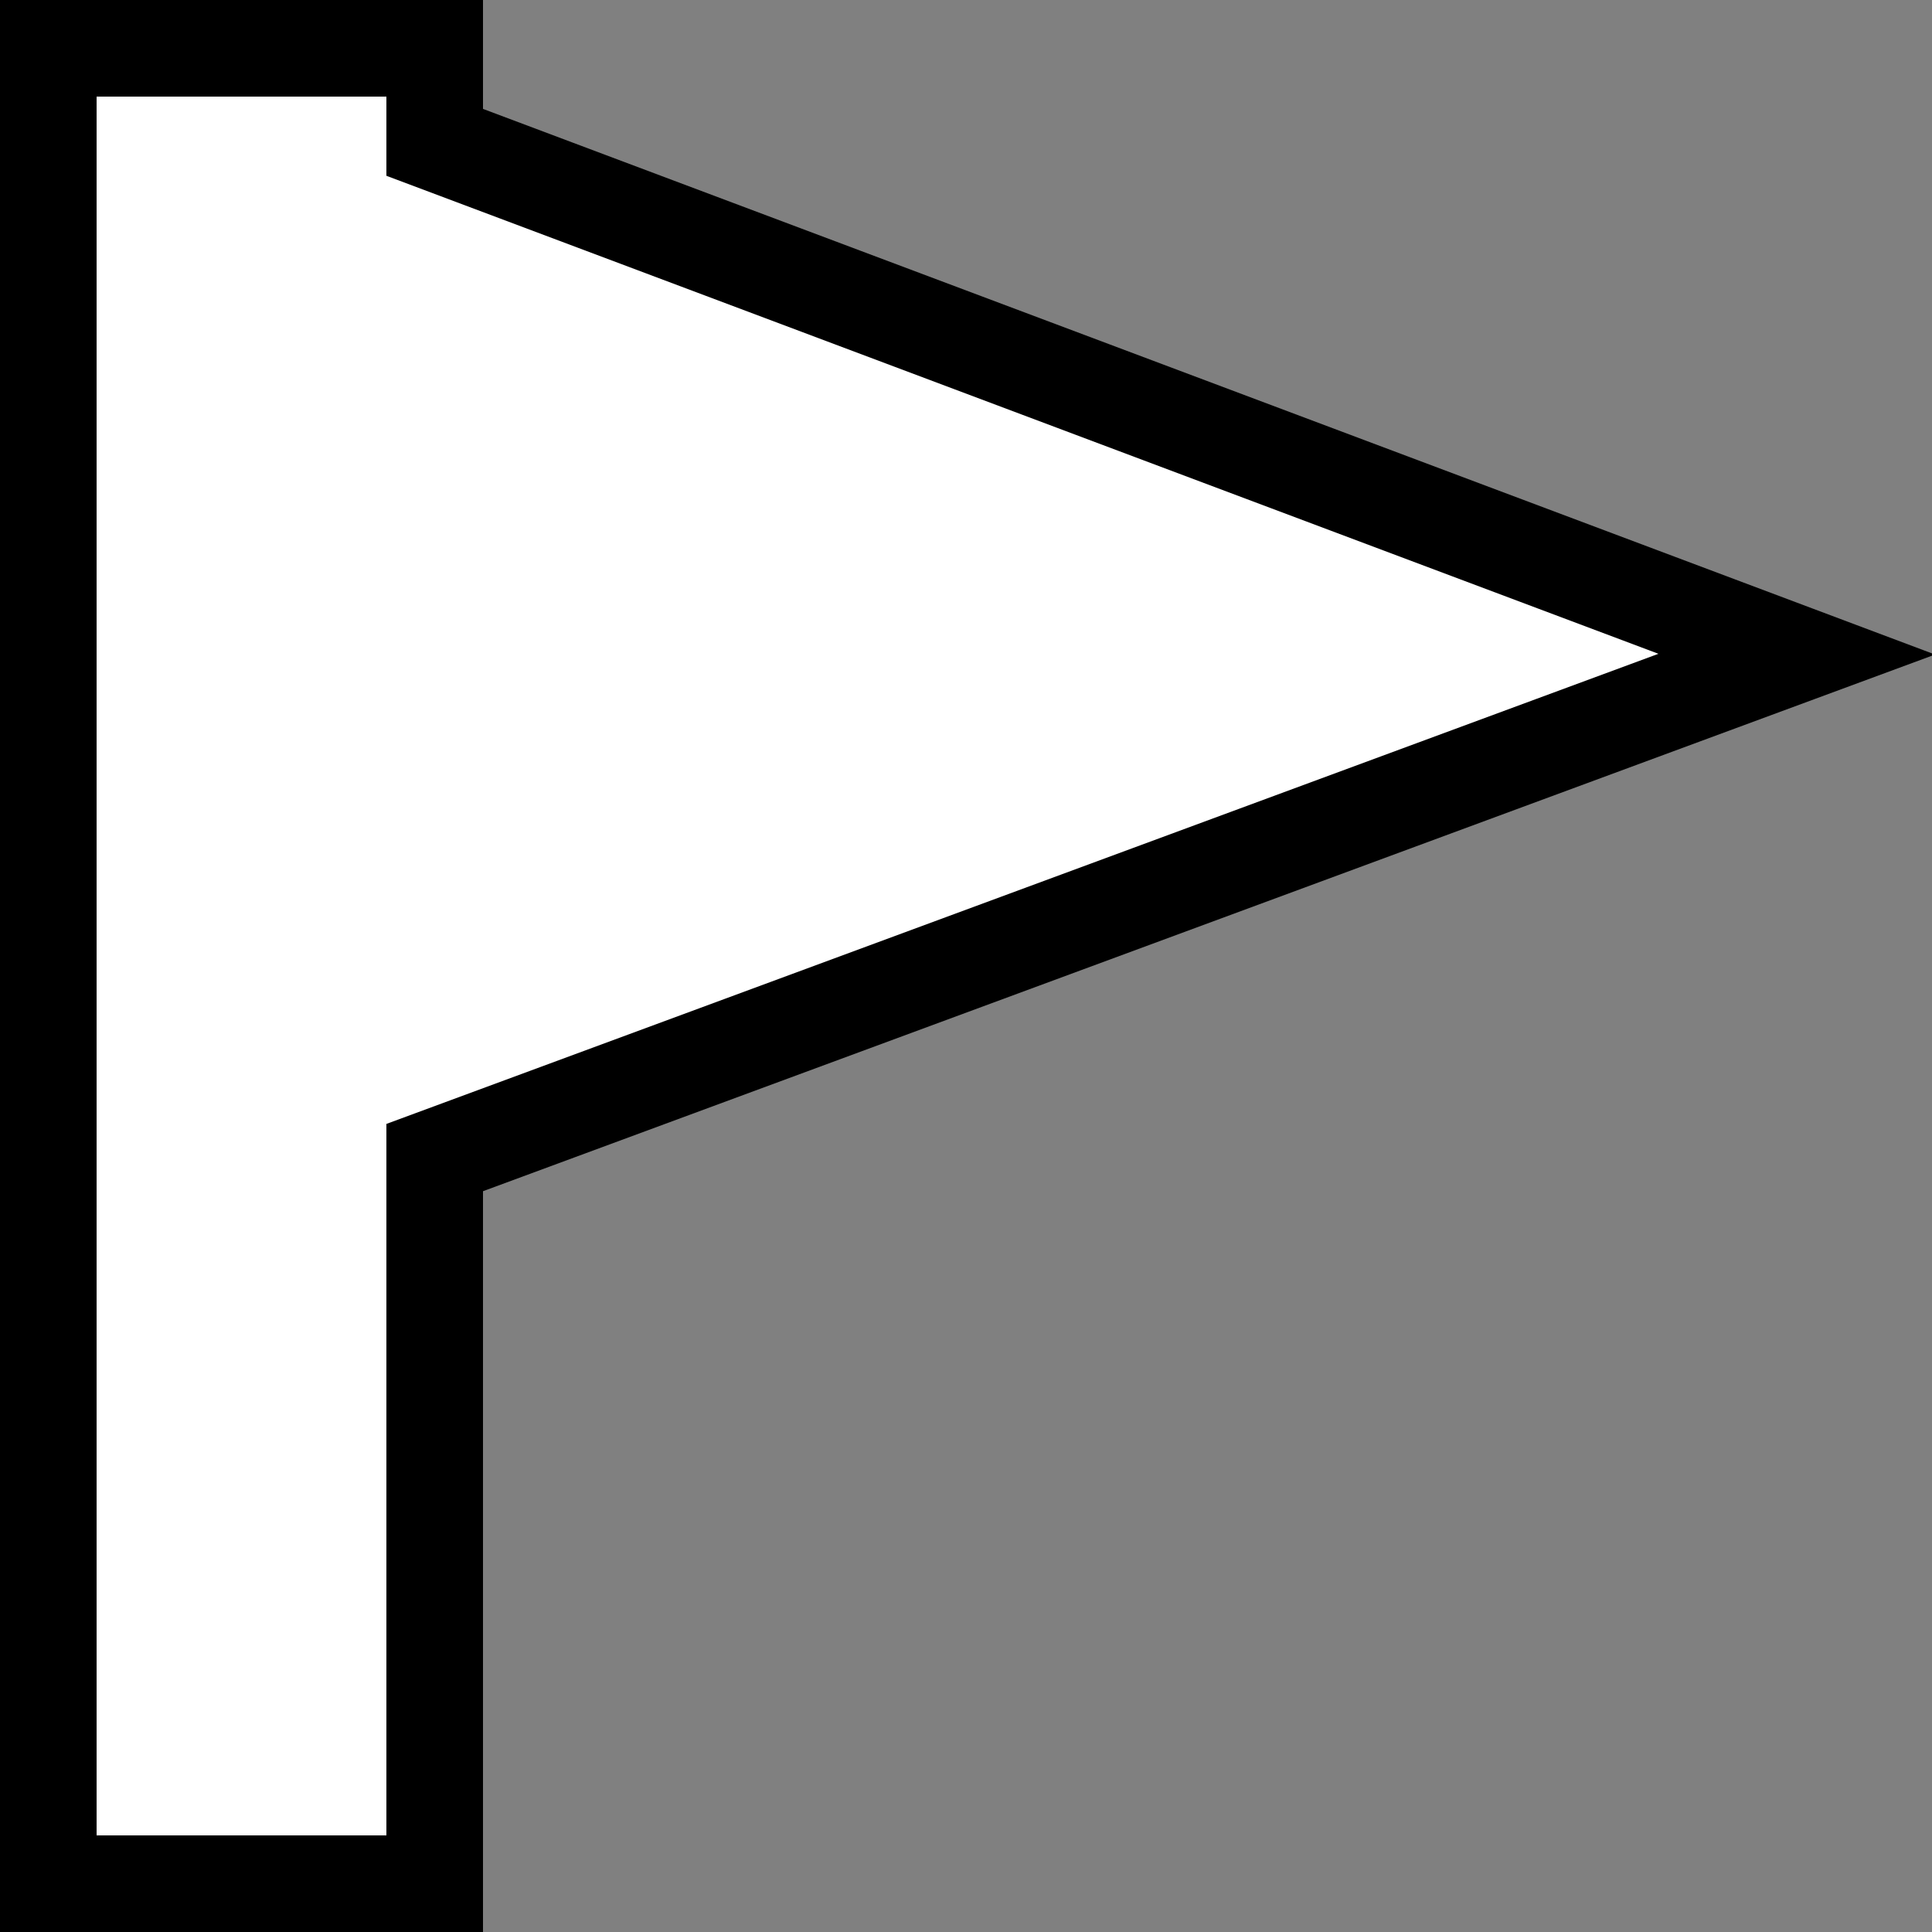 <svg
  version="1.1"
  id="Layer_1"
  xmlns="http://www.w3.org/2000/svg"
  xmlns:xlink="http://www.w3.org/1999/xlink"
  x="0px"
  y="0px"
  width="100px"
  height="100px"
  viewBox="0 0 100 100"
  enable-background="new 0 0 100 100"
  xml:space="preserve"
>
  <rect x="0" y="0" width="100" height="100" fill="#808080" stroke="none"/>
  <polygon
    fill="#FFFFFF"
    stroke="#000000"
    stroke-width="5"
    stroke-miterlimit="10"
    points="-22.5,2.5 -97.5,2.5 -117.5,2.5
	-117.5,57.5 -117.5,97.5 -97.5,97.5 -97.5,57.5 -22.5,57.5 "
  />
  <polygon
    fill="#FFFFFF"
    stroke="#000000"
    stroke-width="5"
    stroke-miterlimit="10"
    points="93,33.86 22.5,7.368 22.5,2.5 2.5,2.5
	2.5,97.5 22.5,97.5 22.5,59.915 "
  />
</svg>